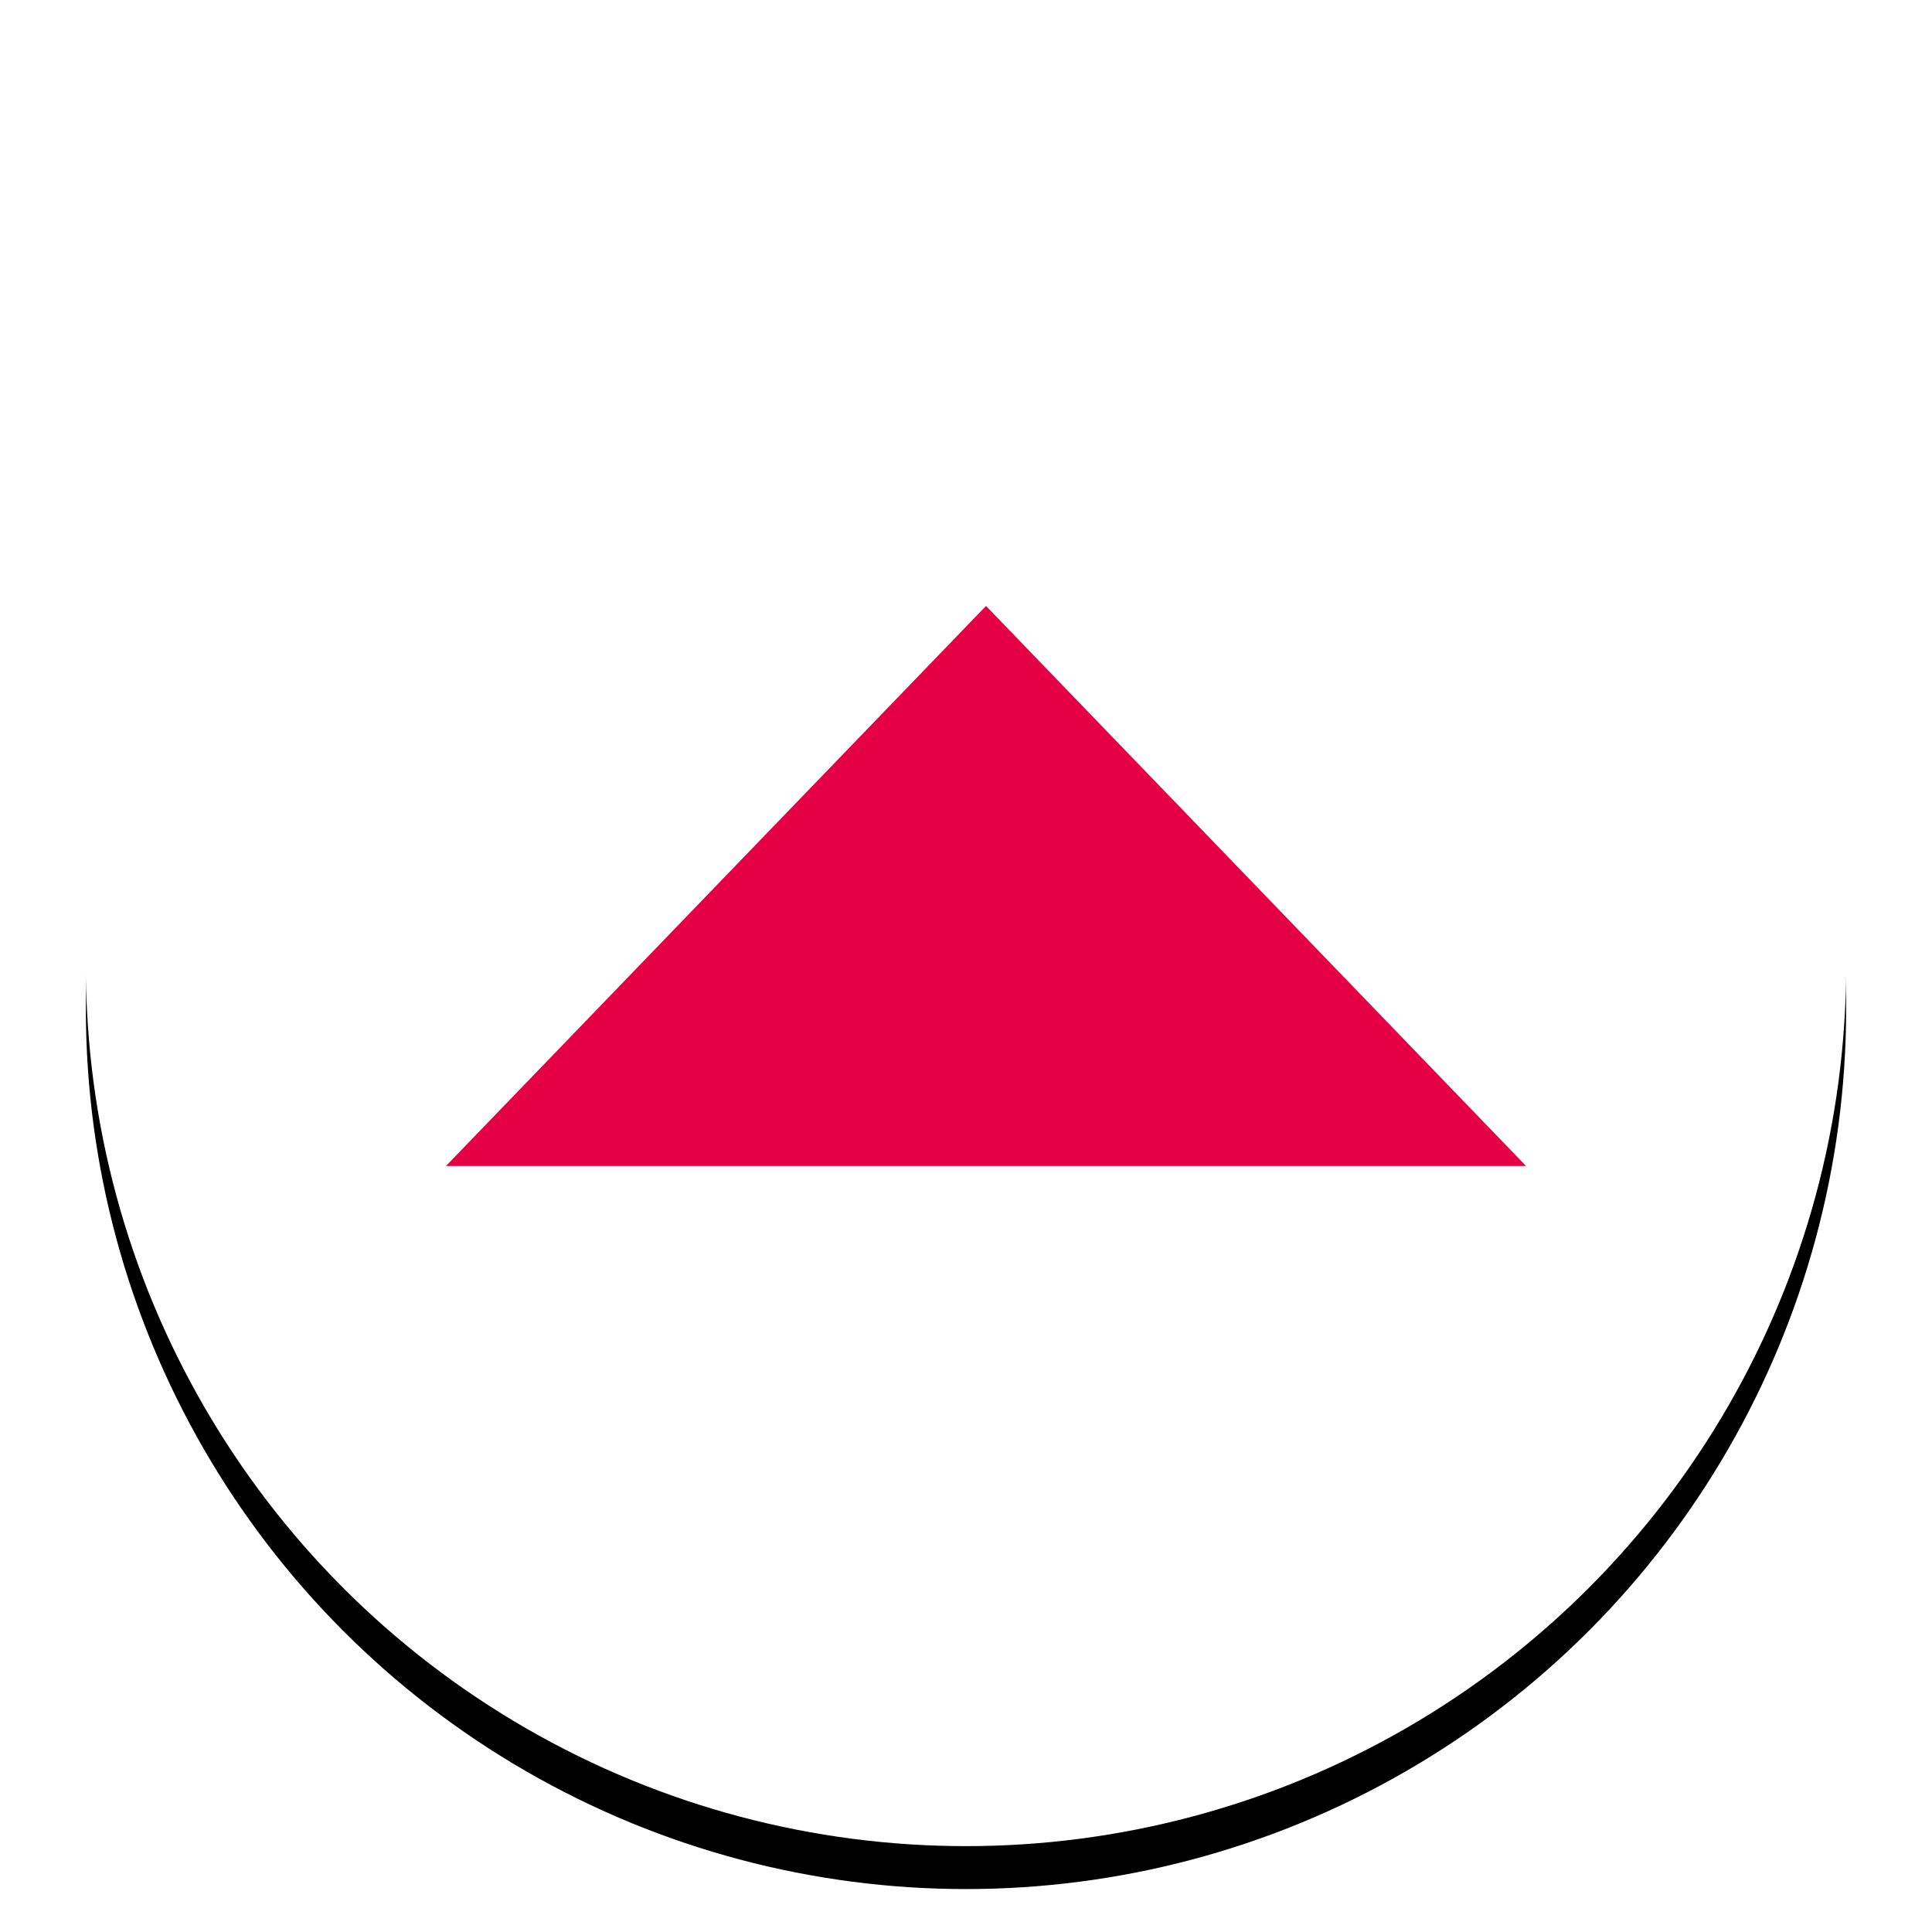 <svg width="90" height="90" xmlns="http://www.w3.org/2000/svg" xmlns:xlink="http://www.w3.org/1999/xlink"><defs><circle id="b" cx="41" cy="41" r="41"/><filter x="-8.5%" y="-6.1%" width="117.1%" height="117.1%" filterUnits="objectBoundingBox" id="a"><feOffset dy="2" in="SourceAlpha" result="shadowOffsetOuter1"/><feGaussianBlur stdDeviation="2" in="shadowOffsetOuter1" result="shadowBlurOuter1"/><feColorMatrix values="0 0 0 0 0 0 0 0 0 0 0 0 0 0 0 0 0 0 0.5 0" in="shadowBlurOuter1"/></filter></defs><g fill="none" fill-rule="evenodd"><path d="M0 0h90v90H0z"/><g fill-rule="nonzero" transform="translate(4 4)"><use fill="#000" filter="url(#a)" xlink:href="#b"/><use fill="#FFF" xlink:href="#b"/></g><path fill="#E50046" d="M45.932 28.227L71.09 54.318H20.773z"/></g></svg>